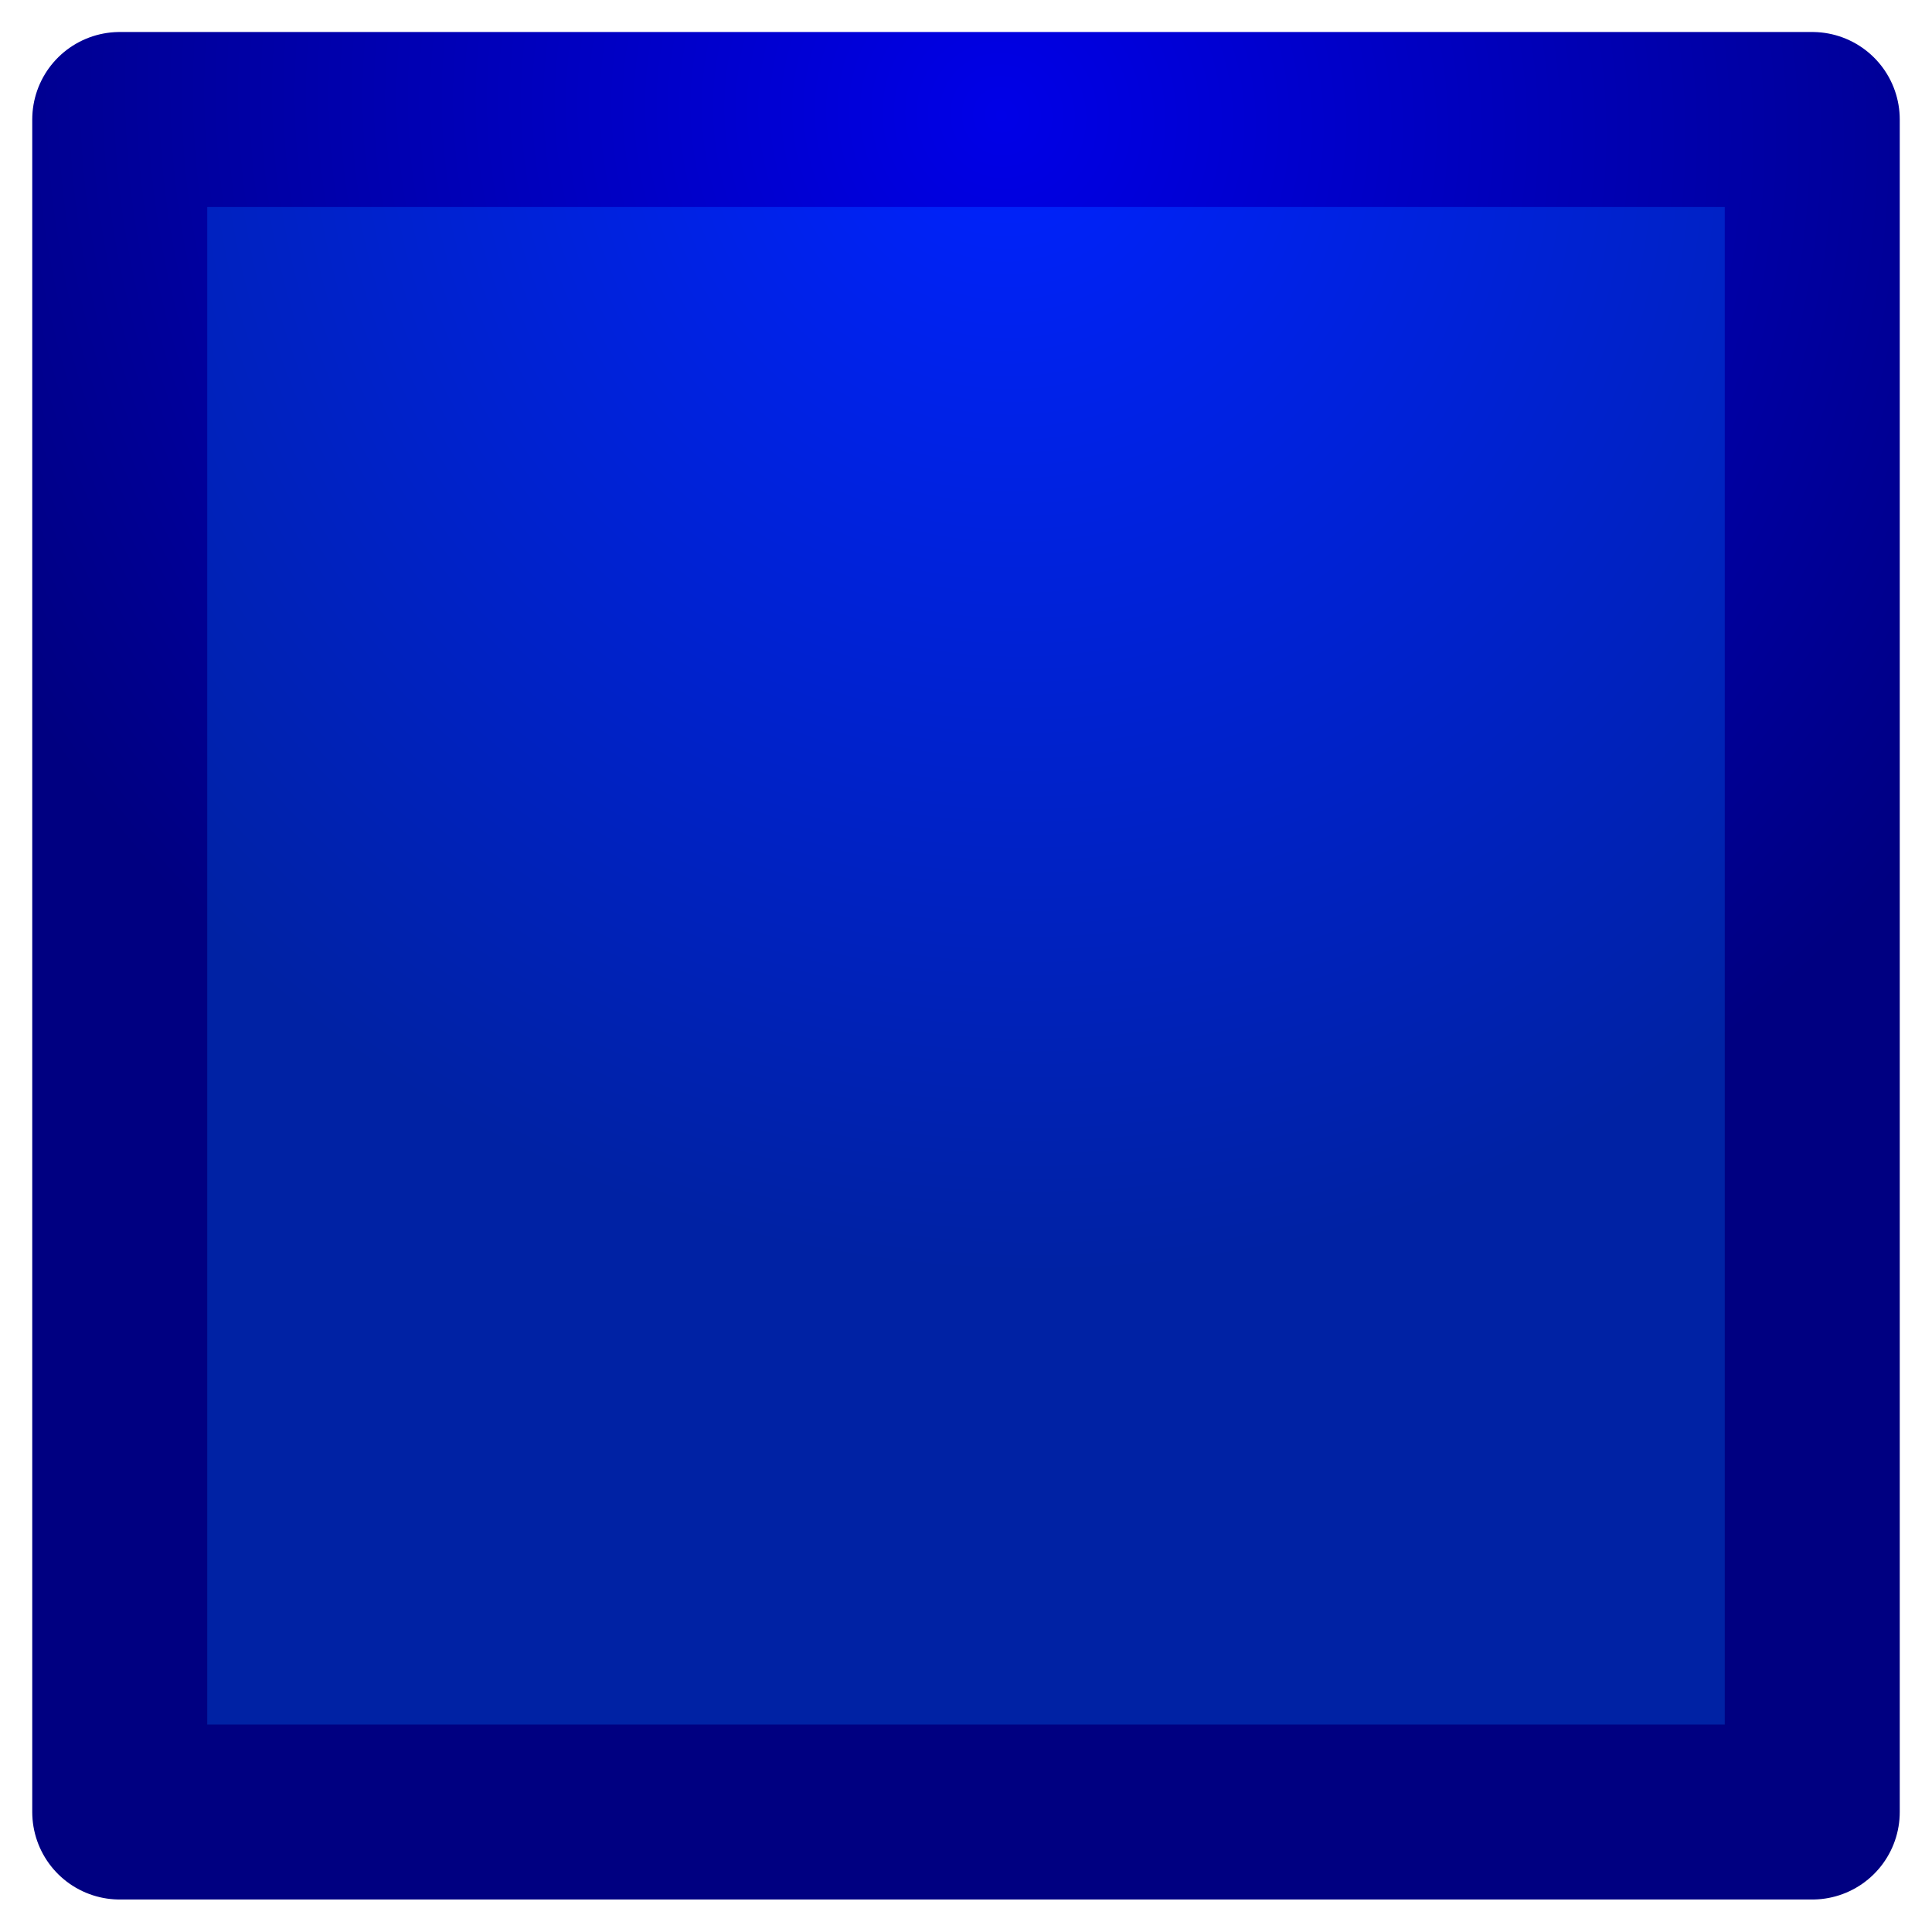 <?xml version="1.0" encoding="UTF-8" standalone="no"?>
<!-- Created with Inkscape (http://www.inkscape.org/) -->

<svg
   width="30"
   height="30"
   viewBox="0 0 7.938 7.938"
   version="1.1"
   id="svg28283"
   inkscape:version="1.2.1 (9c6d41e410, 2022-07-14)"
   sodipodi:docname="L.svg"
   xmlns:inkscape="http://www.inkscape.org/namespaces/inkscape"
   xmlns:sodipodi="http://sodipodi.sourceforge.net/DTD/sodipodi-0.dtd"
   xmlns:xlink="http://www.w3.org/1999/xlink"
   xmlns="http://www.w3.org/2000/svg"
   xmlns:svg="http://www.w3.org/2000/svg">
  <sodipodi:namedview
     id="namedview28285"
     pagecolor="#505050"
     bordercolor="#ffffff"
     borderopacity="1"
     inkscape:showpageshadow="0"
     inkscape:pageopacity="0"
     inkscape:pagecheckerboard="1"
     inkscape:deskcolor="#505050"
     inkscape:document-units="px"
     showgrid="false"
     inkscape:zoom="6.7277216"
     inkscape:cx="-6.2428267"
     inkscape:cy="46.523923"
     inkscape:window-width="2560"
     inkscape:window-height="1506"
     inkscape:window-x="-11"
     inkscape:window-y="-11"
     inkscape:window-maximized="1"
     inkscape:current-layer="layer1" />
  <defs
     id="defs28280">
    <linearGradient
       inkscape:collect="always"
       id="linearGradient33487">
      <stop
         style="stop-color:#0000e7;stop-opacity:1;"
         offset="0"
         id="stop33483" />
      <stop
         style="stop-color:#000081;stop-opacity:1;"
         offset="1"
         id="stop33485" />
    </linearGradient>
    <linearGradient
       inkscape:collect="always"
       id="linearGradient31891">
      <stop
         style="stop-color:#0022ff;stop-opacity:1;"
         offset="0"
         id="stop31889" />
      <stop
         style="stop-color:#0022a4;stop-opacity:1;"
         offset="1"
         id="stop31887" />
    </linearGradient>
    <radialGradient
       inkscape:collect="always"
       xlink:href="#linearGradient31891"
       id="radialGradient36441"
       gradientUnits="userSpaceOnUse"
       gradientTransform="matrix(-0.908,0.871,-0.9,-0.939,15.114,18.971)"
       cx="0.512"
       cy="11.705"
       fx="0.512"
       fy="11.705"
       r="3.704" />
    <radialGradient
       inkscape:collect="always"
       xlink:href="#linearGradient33487"
       id="radialGradient36443"
       gradientUnits="userSpaceOnUse"
       gradientTransform="matrix(-0.908,0.871,-0.9,-0.939,15.537,12.878)"
       cx="4.106"
       cy="8.549"
       fx="4.106"
       fy="8.549"
       r="3.704" />
  </defs>
  <g
     inkscape:label="Layer 1"
     inkscape:groupmode="layer"
     id="layer1"
     transform="translate(-15.875)">
    <g
       id="g36439"
       transform="translate(15.875,-7.938)">
      <rect
         style="fill:#0022a4;fill-opacity:0;fill-rule:evenodd;stroke:none;stroke-width:0.82;stroke-linejoin:round;stroke-dasharray:none;stroke-opacity:1"
         id="rect36435"
         width="7.938"
         height="7.938"
         x="0"
         y="7.938" />
      <rect
         style="fill:url(#radialGradient36441);fill-opacity:1;fill-rule:evenodd;stroke:url(#radialGradient36443);stroke-width:0.719;stroke-linejoin:round;stroke-dasharray:none;stroke-opacity:1"
         id="rect36437"
         width="6.954"
         height="6.954"
         x="0.492"
         y="8.429"
         ry="0" />
    </g>
  </g>
</svg>
